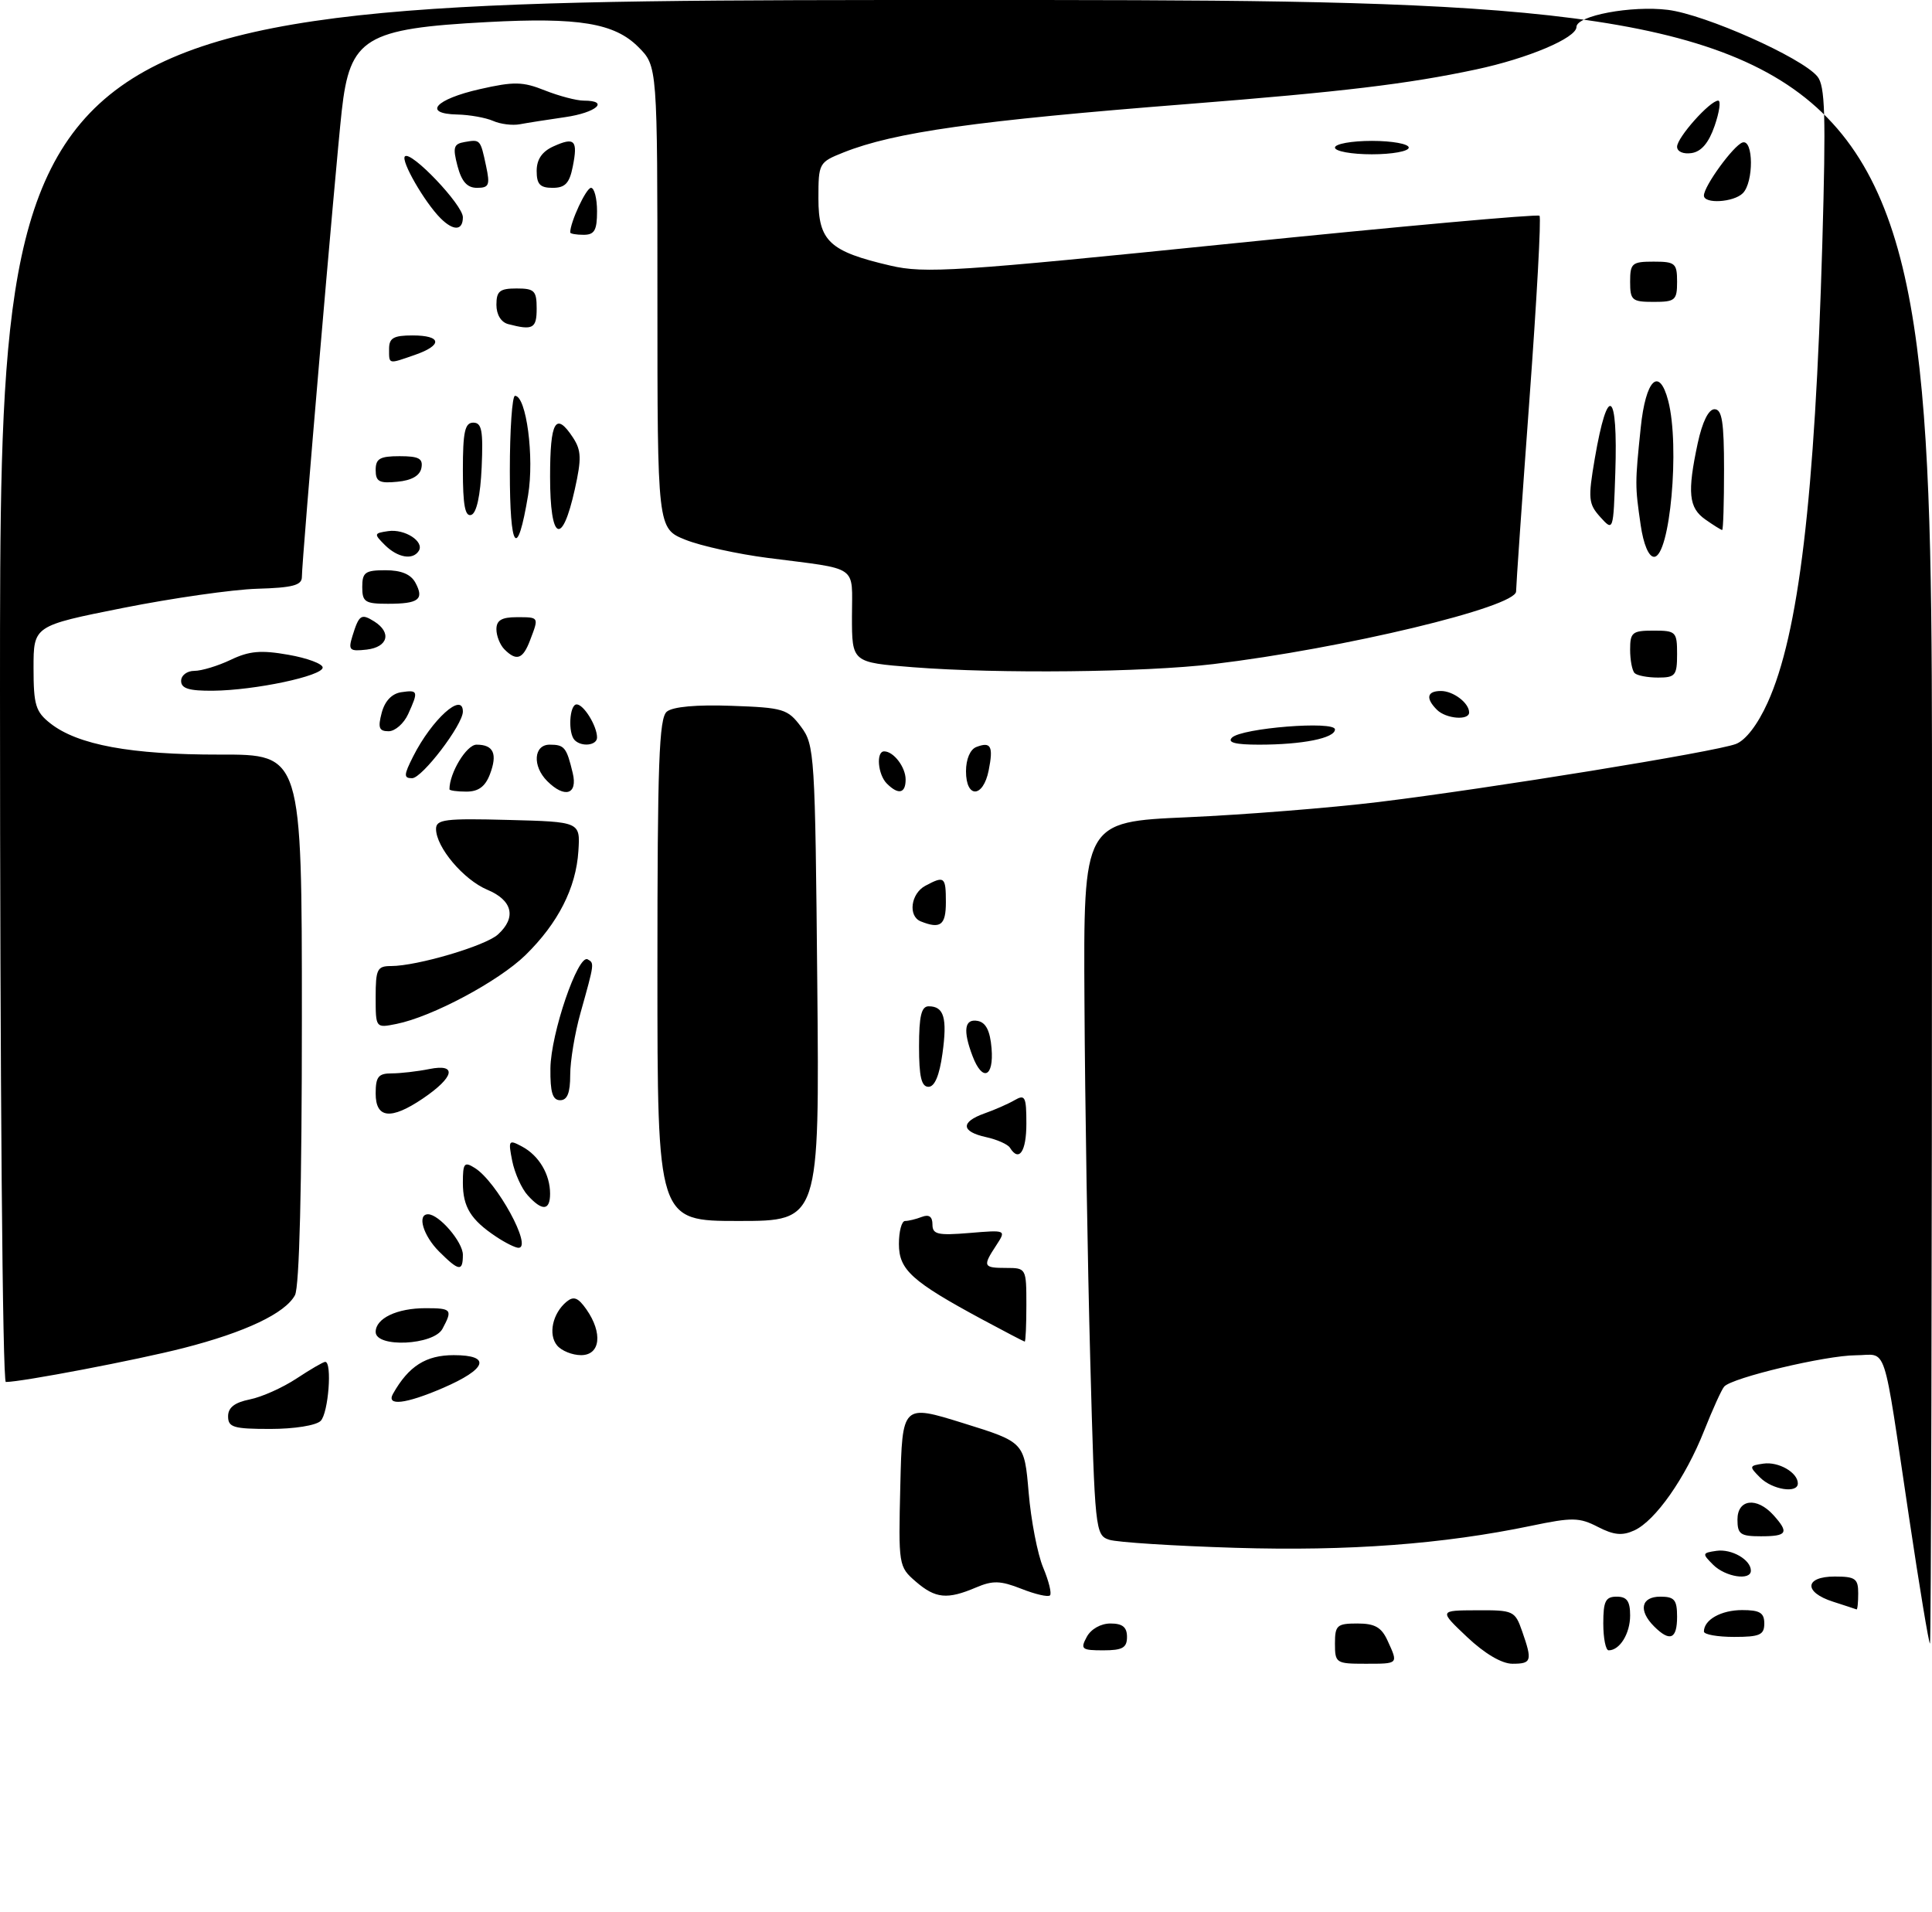 <?xml version="1.0" encoding="UTF-8" standalone="no"?>
<!DOCTYPE svg PUBLIC "-//W3C//DTD SVG 1.1//EN" "http://www.w3.org/Graphics/SVG/1.1/DTD/svg11.dtd" >
<svg xmlns="http://www.w3.org/2000/svg" xmlns:xlink="http://www.w3.org/1999/xlink" version="1.1" viewBox="0 0 288 285">
 <g >
 <path fill="currentColor"
d=" M 199.00 245.00 C 199.00 242.27 199.30 242.00 202.34 242.00 C 204.95 242.00 205.93 242.56 206.84 244.55 C 208.45 248.07 208.52 248.00 203.50 248.00 C 199.17 248.00 199.00 247.89 199.00 245.00 Z  M 218.71 244.03 C 214.50 240.05 214.50 240.05 220.15 240.03 C 225.60 240.00 225.84 240.11 226.90 243.15 C 228.45 247.58 228.32 248.00 225.46 248.00 C 223.88 248.00 221.34 246.51 218.71 244.03 Z  M 162.00 244.00 C 162.63 242.83 164.09 242.00 165.54 242.00 C 167.33 242.00 168.00 242.54 168.00 244.00 C 168.00 245.62 167.33 246.00 164.46 246.00 C 161.24 246.00 161.02 245.82 162.00 244.00 Z  M 239.00 242.00 C 239.00 238.67 239.33 238.00 241.00 238.00 C 242.52 238.00 243.00 238.67 243.00 240.80 C 243.00 243.50 241.46 246.00 239.80 246.00 C 239.36 246.00 239.00 244.20 239.00 242.00 Z  M 284.59 226.25 C 280.56 199.30 281.45 202.00 276.62 202.02 C 272.15 202.04 258.17 205.36 257.02 206.69 C 256.63 207.13 255.29 210.10 254.03 213.27 C 251.26 220.28 246.76 226.70 243.61 228.13 C 241.82 228.95 240.56 228.82 238.19 227.60 C 235.44 226.18 234.38 226.16 228.30 227.43 C 215.10 230.18 201.05 231.23 184.18 230.72 C 175.01 230.44 166.54 229.90 165.36 229.52 C 163.27 228.84 163.21 228.21 162.52 202.66 C 162.13 188.27 161.74 164.35 161.66 149.50 C 161.50 122.50 161.50 122.50 177.00 121.82 C 185.53 121.44 198.35 120.42 205.50 119.55 C 222.10 117.52 255.70 112.07 258.76 110.90 C 260.22 110.35 262.01 108.02 263.49 104.75 C 268.13 94.54 270.55 74.20 271.65 36.29 C 272.20 17.08 272.07 12.79 270.91 11.39 C 268.56 8.56 254.21 2.17 248.63 1.47 C 243.21 0.80 235.00 2.33 235.00 4.02 C 235.00 5.65 227.78 8.71 220.00 10.36 C 209.86 12.52 200.10 13.69 177.00 15.51 C 145.56 17.98 133.34 19.70 125.75 22.72 C 122.07 24.19 122.00 24.31 122.00 29.59 C 122.00 35.95 123.65 37.48 132.72 39.59 C 137.85 40.79 142.44 40.49 183.68 36.29 C 208.61 33.75 229.23 31.89 229.49 32.16 C 229.76 32.43 229.08 44.76 227.99 59.57 C 226.90 74.38 226.01 87.25 226.00 88.16 C 226.00 90.49 200.24 96.67 180.87 98.99 C 170.59 100.22 148.82 100.45 136.12 99.46 C 127.00 98.74 127.00 98.74 127.00 91.89 C 127.00 84.08 128.24 84.94 114.43 83.16 C 109.99 82.59 104.48 81.38 102.18 80.46 C 98.00 78.78 98.00 78.78 98.00 44.31 C 98.00 9.85 98.00 9.85 95.16 7.01 C 91.60 3.44 86.27 2.56 72.66 3.29 C 54.41 4.26 52.15 5.64 50.94 16.55 C 49.99 25.22 45.00 83.48 45.00 86.01 C 45.00 87.24 43.62 87.61 38.34 87.76 C 34.68 87.87 25.68 89.16 18.34 90.62 C 5.00 93.28 5.00 93.28 5.00 99.57 C 5.00 105.09 5.31 106.10 7.51 107.83 C 11.59 111.04 19.53 112.50 32.75 112.48 C 45.00 112.45 45.00 112.45 45.00 151.79 C 45.00 176.95 44.63 191.83 43.97 193.06 C 42.52 195.76 36.58 198.58 27.36 200.94 C 20.42 202.72 3.23 206.00 0.87 206.00 C 0.38 206.00 0.00 160.65 0.00 103.00 C 0.00 0.00 0.00 0.00 144.00 0.00 C 288.00 0.00 288.00 0.00 288.00 122.50 C 288.00 189.88 287.86 245.00 287.70 245.00 C 287.53 245.00 286.13 236.56 284.59 226.25 Z  M 246.57 242.43 C 244.20 240.06 244.63 238.00 247.50 238.00 C 249.61 238.00 250.00 238.47 250.00 241.00 C 250.00 244.34 248.93 244.79 246.57 242.43 Z  M 254.00 243.20 C 254.00 241.44 256.57 240.00 259.70 240.00 C 262.33 240.00 263.00 240.40 263.00 242.00 C 263.00 243.70 262.33 244.00 258.50 244.00 C 256.02 244.00 254.00 243.64 254.00 243.20 Z  M 273.25 238.75 C 268.83 237.34 268.99 235.00 273.50 235.00 C 276.57 235.00 277.00 235.31 277.00 237.50 C 277.00 238.88 276.89 239.95 276.75 239.90 C 276.61 239.84 275.04 239.33 273.25 238.75 Z  M 136.51 235.75 C 133.95 233.53 133.92 233.34 134.21 221.40 C 134.50 209.31 134.50 209.31 143.60 212.14 C 152.70 214.97 152.70 214.97 153.34 222.49 C 153.69 226.62 154.66 231.65 155.50 233.66 C 156.34 235.66 156.80 237.53 156.52 237.81 C 156.25 238.09 154.33 237.65 152.26 236.83 C 149.13 235.60 147.99 235.57 145.50 236.63 C 141.20 238.46 139.45 238.29 136.51 235.75 Z  M 255.38 233.25 C 253.71 231.58 253.73 231.48 255.87 231.17 C 258.13 230.84 261.00 232.50 261.00 234.12 C 261.00 235.66 257.21 235.07 255.38 233.25 Z  M 259.00 226.50 C 259.00 223.46 261.87 223.10 264.35 225.83 C 266.73 228.47 266.43 229.00 262.50 229.00 C 259.43 229.00 259.00 228.69 259.00 226.50 Z  M 262.38 220.25 C 260.71 218.58 260.73 218.48 262.87 218.17 C 265.13 217.84 268.00 219.50 268.00 221.12 C 268.00 222.66 264.21 222.07 262.38 220.25 Z  M 34.00 211.12 C 34.00 209.81 34.97 209.06 37.23 208.60 C 39.01 208.25 42.15 206.84 44.21 205.48 C 46.27 204.12 48.19 203.00 48.48 203.00 C 49.54 203.00 48.96 210.64 47.80 211.80 C 47.12 212.48 43.87 213.00 40.30 213.00 C 34.81 213.00 34.00 212.76 34.00 211.12 Z  M 58.59 207.75 C 60.92 203.63 63.49 202.00 67.64 202.00 C 73.30 202.00 72.61 204.06 65.99 206.91 C 60.44 209.30 57.53 209.63 58.59 207.75 Z  M 83.04 200.55 C 81.69 198.92 82.37 195.77 84.45 194.04 C 85.52 193.16 86.17 193.41 87.41 195.17 C 89.88 198.70 89.50 202.00 86.62 202.00 C 85.31 202.00 83.70 201.35 83.04 200.55 Z  M 56.00 198.54 C 56.00 196.51 59.18 195.00 63.43 195.00 C 67.33 195.00 67.50 195.20 65.96 198.07 C 64.65 200.53 56.00 200.93 56.00 198.54 Z  M 146.48 196.71 C 135.91 191.01 134.00 189.29 134.00 185.43 C 134.00 183.54 134.41 182.00 134.92 182.00 C 135.42 182.00 136.55 181.73 137.42 181.39 C 138.49 180.98 139.00 181.35 139.00 182.52 C 139.00 184.00 139.78 184.18 144.51 183.79 C 150.01 183.33 150.01 183.33 148.51 185.63 C 146.45 188.76 146.56 189.00 150.00 189.00 C 152.97 189.00 153.00 189.06 153.00 194.50 C 153.00 197.53 152.89 199.99 152.75 199.98 C 152.61 199.96 149.79 198.49 146.48 196.71 Z  M 65.45 186.55 C 63.08 184.18 62.14 181.00 63.81 181.00 C 65.45 181.00 69.00 185.13 69.00 187.04 C 69.00 189.59 68.42 189.51 65.45 186.55 Z  M 73.97 184.35 C 70.18 181.83 69.00 179.92 69.00 176.30 C 69.00 173.37 69.21 173.11 70.78 174.10 C 74.05 176.13 79.44 186.00 77.29 186.00 C 76.83 186.00 75.33 185.26 73.97 184.35 Z  M 98.00 144.62 C 98.00 113.77 98.24 107.04 99.40 106.08 C 100.29 105.34 103.83 105.02 109.05 105.21 C 116.77 105.48 117.42 105.68 119.40 108.32 C 121.43 111.04 121.51 112.39 121.83 146.57 C 122.16 182.00 122.16 182.00 110.08 182.00 C 98.00 182.00 98.00 182.00 98.00 144.62 Z  M 78.67 178.18 C 77.76 177.19 76.73 174.88 76.36 173.07 C 75.74 169.95 75.82 169.83 77.83 170.91 C 80.34 172.25 82.00 175.05 82.00 177.93 C 82.00 180.48 80.83 180.57 78.67 178.18 Z  M 150.55 171.08 C 150.23 170.57 148.63 169.86 146.99 169.50 C 143.26 168.68 143.16 167.25 146.75 165.97 C 148.26 165.44 150.29 164.55 151.25 163.99 C 152.81 163.09 153.00 163.48 153.00 167.49 C 153.00 171.67 151.90 173.27 150.55 171.08 Z  M 56.00 163.00 C 56.00 160.51 56.40 160.00 58.38 160.00 C 59.68 160.00 62.22 159.71 64.01 159.35 C 68.20 158.51 67.75 160.55 63.03 163.75 C 58.27 166.97 56.00 166.73 56.00 163.00 Z  M 82.05 159.25 C 82.11 154.05 86.16 142.20 87.60 143.00 C 88.62 143.57 88.62 143.55 86.54 150.97 C 85.69 153.98 85.00 158.14 85.00 160.22 C 85.00 162.91 84.57 164.00 83.50 164.00 C 82.37 164.00 82.01 162.83 82.05 159.25 Z  M 137.00 156.00 C 137.00 151.44 137.35 150.00 138.44 150.00 C 140.72 150.00 141.23 151.73 140.49 157.05 C 140.04 160.31 139.33 162.00 138.41 162.00 C 137.35 162.00 137.00 160.49 137.00 156.00 Z  M 144.98 157.43 C 143.51 153.57 143.77 151.81 145.75 152.18 C 146.97 152.42 147.59 153.64 147.81 156.26 C 148.17 160.59 146.45 161.30 144.98 157.43 Z  M 56.00 148.62 C 56.00 144.47 56.23 144.00 58.29 144.00 C 62.17 144.00 72.34 141.00 74.22 139.30 C 77.02 136.77 76.41 134.20 72.65 132.63 C 69.10 131.14 65.00 126.29 65.00 123.56 C 65.00 122.14 66.37 121.97 75.75 122.22 C 86.50 122.50 86.50 122.50 86.22 126.85 C 85.87 132.36 83.20 137.60 78.33 142.37 C 74.33 146.27 64.41 151.57 59.09 152.63 C 56.00 153.25 56.00 153.25 56.00 148.62 Z  M 137.25 137.34 C 135.33 136.56 135.77 133.20 137.93 132.04 C 140.79 130.51 141.00 130.67 141.00 134.50 C 141.00 137.91 140.19 138.52 137.25 137.34 Z  M 67.00 117.65 C 67.00 115.20 69.55 111.00 71.04 111.00 C 73.58 111.00 74.19 112.37 73.03 115.42 C 72.33 117.25 71.32 118.00 69.52 118.00 C 68.14 118.00 67.00 117.84 67.00 117.65 Z  M 81.57 116.43 C 79.33 114.19 79.55 111.00 81.94 111.00 C 84.14 111.00 84.46 111.40 85.38 115.25 C 86.14 118.43 84.18 119.04 81.57 116.43 Z  M 132.20 116.80 C 130.85 115.45 130.57 112.00 131.80 112.00 C 133.21 112.00 135.00 114.35 135.00 116.20 C 135.00 118.28 133.92 118.52 132.20 116.80 Z  M 144.00 114.97 C 144.00 113.16 144.62 111.70 145.54 111.35 C 147.72 110.51 148.10 111.23 147.38 114.84 C 146.56 118.95 144.00 119.05 144.00 114.97 Z  M 61.59 112.75 C 64.39 107.22 69.00 103.06 69.00 106.07 C 69.00 108.03 62.92 116.00 61.43 116.00 C 60.16 116.00 60.18 115.54 61.59 112.75 Z  M 85.67 110.33 C 84.64 109.30 84.88 105.00 85.96 105.00 C 87.02 105.00 89.00 108.22 89.00 109.93 C 89.00 111.11 86.72 111.38 85.67 110.33 Z  M 183.65 109.95 C 185.08 108.52 199.00 107.41 199.00 108.73 C 199.00 110.03 194.17 111.00 187.68 111.00 C 184.15 111.00 182.92 110.68 183.65 109.95 Z  M 56.90 106.25 C 57.37 104.48 58.42 103.39 59.82 103.18 C 62.34 102.81 62.40 103.02 60.84 106.45 C 60.20 107.85 58.89 109.00 57.93 109.00 C 56.50 109.00 56.31 108.48 56.90 106.25 Z  M 214.20 105.80 C 212.48 104.08 212.72 103.00 214.80 103.00 C 216.65 103.00 219.00 104.79 219.00 106.20 C 219.00 107.43 215.55 107.15 214.20 105.80 Z  M 27.00 101.50 C 27.00 100.67 27.88 100.00 28.97 100.00 C 30.05 100.00 32.49 99.26 34.40 98.35 C 37.16 97.03 38.91 96.88 42.98 97.60 C 45.80 98.09 48.10 98.95 48.10 99.50 C 48.10 100.76 38.00 102.90 31.75 102.96 C 28.18 102.99 27.00 102.63 27.00 101.50 Z  M 243.67 100.33 C 243.30 99.97 243.00 98.39 243.00 96.83 C 243.00 94.26 243.32 94.00 246.50 94.00 C 249.83 94.00 250.00 94.17 250.00 97.50 C 250.00 100.68 249.74 101.00 247.17 101.00 C 245.61 101.00 244.03 100.70 243.67 100.33 Z  M 75.20 96.80 C 74.54 96.14 74.00 94.79 74.00 93.80 C 74.00 92.47 74.78 92.00 77.00 92.00 C 80.39 92.00 80.35 91.94 79.02 95.43 C 77.95 98.27 77.00 98.60 75.20 96.80 Z  M 52.53 94.83 C 53.52 91.63 53.84 91.41 55.80 92.64 C 58.42 94.30 57.83 96.46 54.66 96.83 C 52.10 97.12 51.89 96.92 52.53 94.83 Z  M 54.00 87.50 C 54.00 85.31 54.44 85.00 57.46 85.00 C 59.82 85.00 61.25 85.60 61.93 86.87 C 63.26 89.35 62.42 90.00 57.83 90.00 C 54.41 90.00 54.00 89.73 54.00 87.50 Z  M 57.38 81.25 C 55.71 79.58 55.73 79.48 57.87 79.17 C 60.34 78.81 63.29 80.72 62.43 82.11 C 61.55 83.53 59.29 83.14 57.38 81.25 Z  M 244.57 78.25 C 243.72 72.39 243.72 72.07 244.58 63.75 C 245.32 56.55 247.33 54.58 248.68 59.75 C 250.44 66.52 248.94 83.00 246.57 83.00 C 245.77 83.00 244.99 81.14 244.57 78.25 Z  M 76.00 70.20 C 76.00 64.04 76.35 59.00 76.77 59.00 C 78.46 59.00 79.67 68.17 78.72 73.83 C 77.10 83.54 76.00 82.07 76.00 70.20 Z  M 82.00 71.08 C 82.00 62.73 82.84 61.30 85.43 65.25 C 86.66 67.14 86.70 68.38 85.69 72.92 C 83.78 81.53 82.00 80.65 82.00 71.08 Z  M 238.55 77.07 C 236.78 75.10 236.71 74.35 237.73 68.36 C 239.67 57.06 241.20 58.13 240.79 70.48 C 240.50 79.22 240.50 79.22 238.55 77.07 Z  M 254.22 77.44 C 251.73 75.70 251.50 73.43 253.08 66.05 C 253.77 62.87 254.69 61.00 255.58 61.00 C 256.70 61.00 257.00 62.90 257.00 70.00 C 257.00 74.95 256.88 79.00 256.72 79.00 C 256.57 79.00 255.44 78.30 254.22 77.44 Z  M 69.00 70.08 C 69.00 64.36 69.30 63.00 70.55 63.00 C 71.82 63.00 72.04 64.19 71.80 69.67 C 71.61 73.89 71.04 76.49 70.25 76.75 C 69.33 77.06 69.00 75.30 69.00 70.08 Z  M 56.00 70.06 C 56.00 68.36 56.63 68.00 59.57 68.00 C 62.44 68.00 63.08 68.35 62.82 69.75 C 62.60 70.90 61.38 71.61 59.24 71.81 C 56.53 72.08 56.00 71.79 56.00 70.06 Z  M 58.00 52.00 C 58.00 50.38 58.67 50.00 61.50 50.00 C 65.85 50.00 66.03 51.45 61.85 52.90 C 57.83 54.30 58.00 54.34 58.00 52.00 Z  M 75.75 48.31 C 74.69 48.03 74.00 46.90 74.00 45.43 C 74.00 43.40 74.49 43.00 77.00 43.00 C 79.67 43.00 80.00 43.33 80.00 46.00 C 80.00 48.97 79.44 49.28 75.75 48.31 Z  M 243.00 42.00 C 243.00 39.24 243.28 39.00 246.50 39.00 C 249.72 39.00 250.00 39.24 250.00 42.00 C 250.00 44.76 249.72 45.00 246.50 45.00 C 243.28 45.00 243.00 44.76 243.00 42.00 Z  M 85.00 34.65 C 85.00 33.11 87.38 28.00 88.10 28.00 C 88.59 28.00 89.00 29.57 89.00 31.50 C 89.00 34.33 88.62 35.00 87.00 35.00 C 85.90 35.00 85.00 34.84 85.00 34.65 Z  M 65.67 32.53 C 63.29 30.15 59.72 23.95 60.36 23.31 C 61.26 22.41 69.00 30.54 69.00 32.38 C 69.00 34.40 67.60 34.46 65.67 32.53 Z  M 254.00 29.15 C 254.00 27.74 258.41 21.69 259.75 21.24 C 261.40 20.70 261.44 27.16 259.80 28.80 C 258.43 30.17 254.00 30.43 254.00 29.15 Z  M 68.20 24.75 C 67.47 21.96 67.62 21.45 69.26 21.17 C 71.61 20.76 71.61 20.76 72.46 24.75 C 73.07 27.59 72.90 28.00 71.11 28.00 C 69.64 28.00 68.82 27.08 68.20 24.75 Z  M 80.00 25.48 C 80.00 23.76 80.80 22.59 82.50 21.82 C 85.67 20.38 86.17 20.90 85.38 24.84 C 84.89 27.32 84.24 28.00 82.38 28.00 C 80.50 28.00 80.00 27.47 80.00 25.48 Z  M 199.00 22.00 C 199.00 21.45 201.47 21.00 204.50 21.00 C 207.53 21.00 210.00 21.45 210.00 22.00 C 210.00 22.55 207.53 23.00 204.50 23.00 C 201.47 23.00 199.00 22.55 199.00 22.00 Z  M 250.00 21.87 C 250.00 20.50 254.90 15.00 256.13 15.00 C 256.55 15.00 256.31 16.69 255.60 18.75 C 254.72 21.30 253.62 22.60 252.15 22.82 C 250.92 23.00 250.00 22.60 250.00 21.87 Z  M 73.50 18.02 C 72.40 17.54 70.00 17.11 68.17 17.07 C 62.95 16.96 64.86 14.80 71.52 13.29 C 76.63 12.13 77.93 12.16 81.23 13.48 C 83.33 14.31 85.93 15.00 87.02 15.00 C 90.92 15.00 88.91 16.79 84.25 17.46 C 81.64 17.84 78.60 18.31 77.50 18.52 C 76.40 18.73 74.60 18.51 73.50 18.02 Z "/>
</g>
</svg>